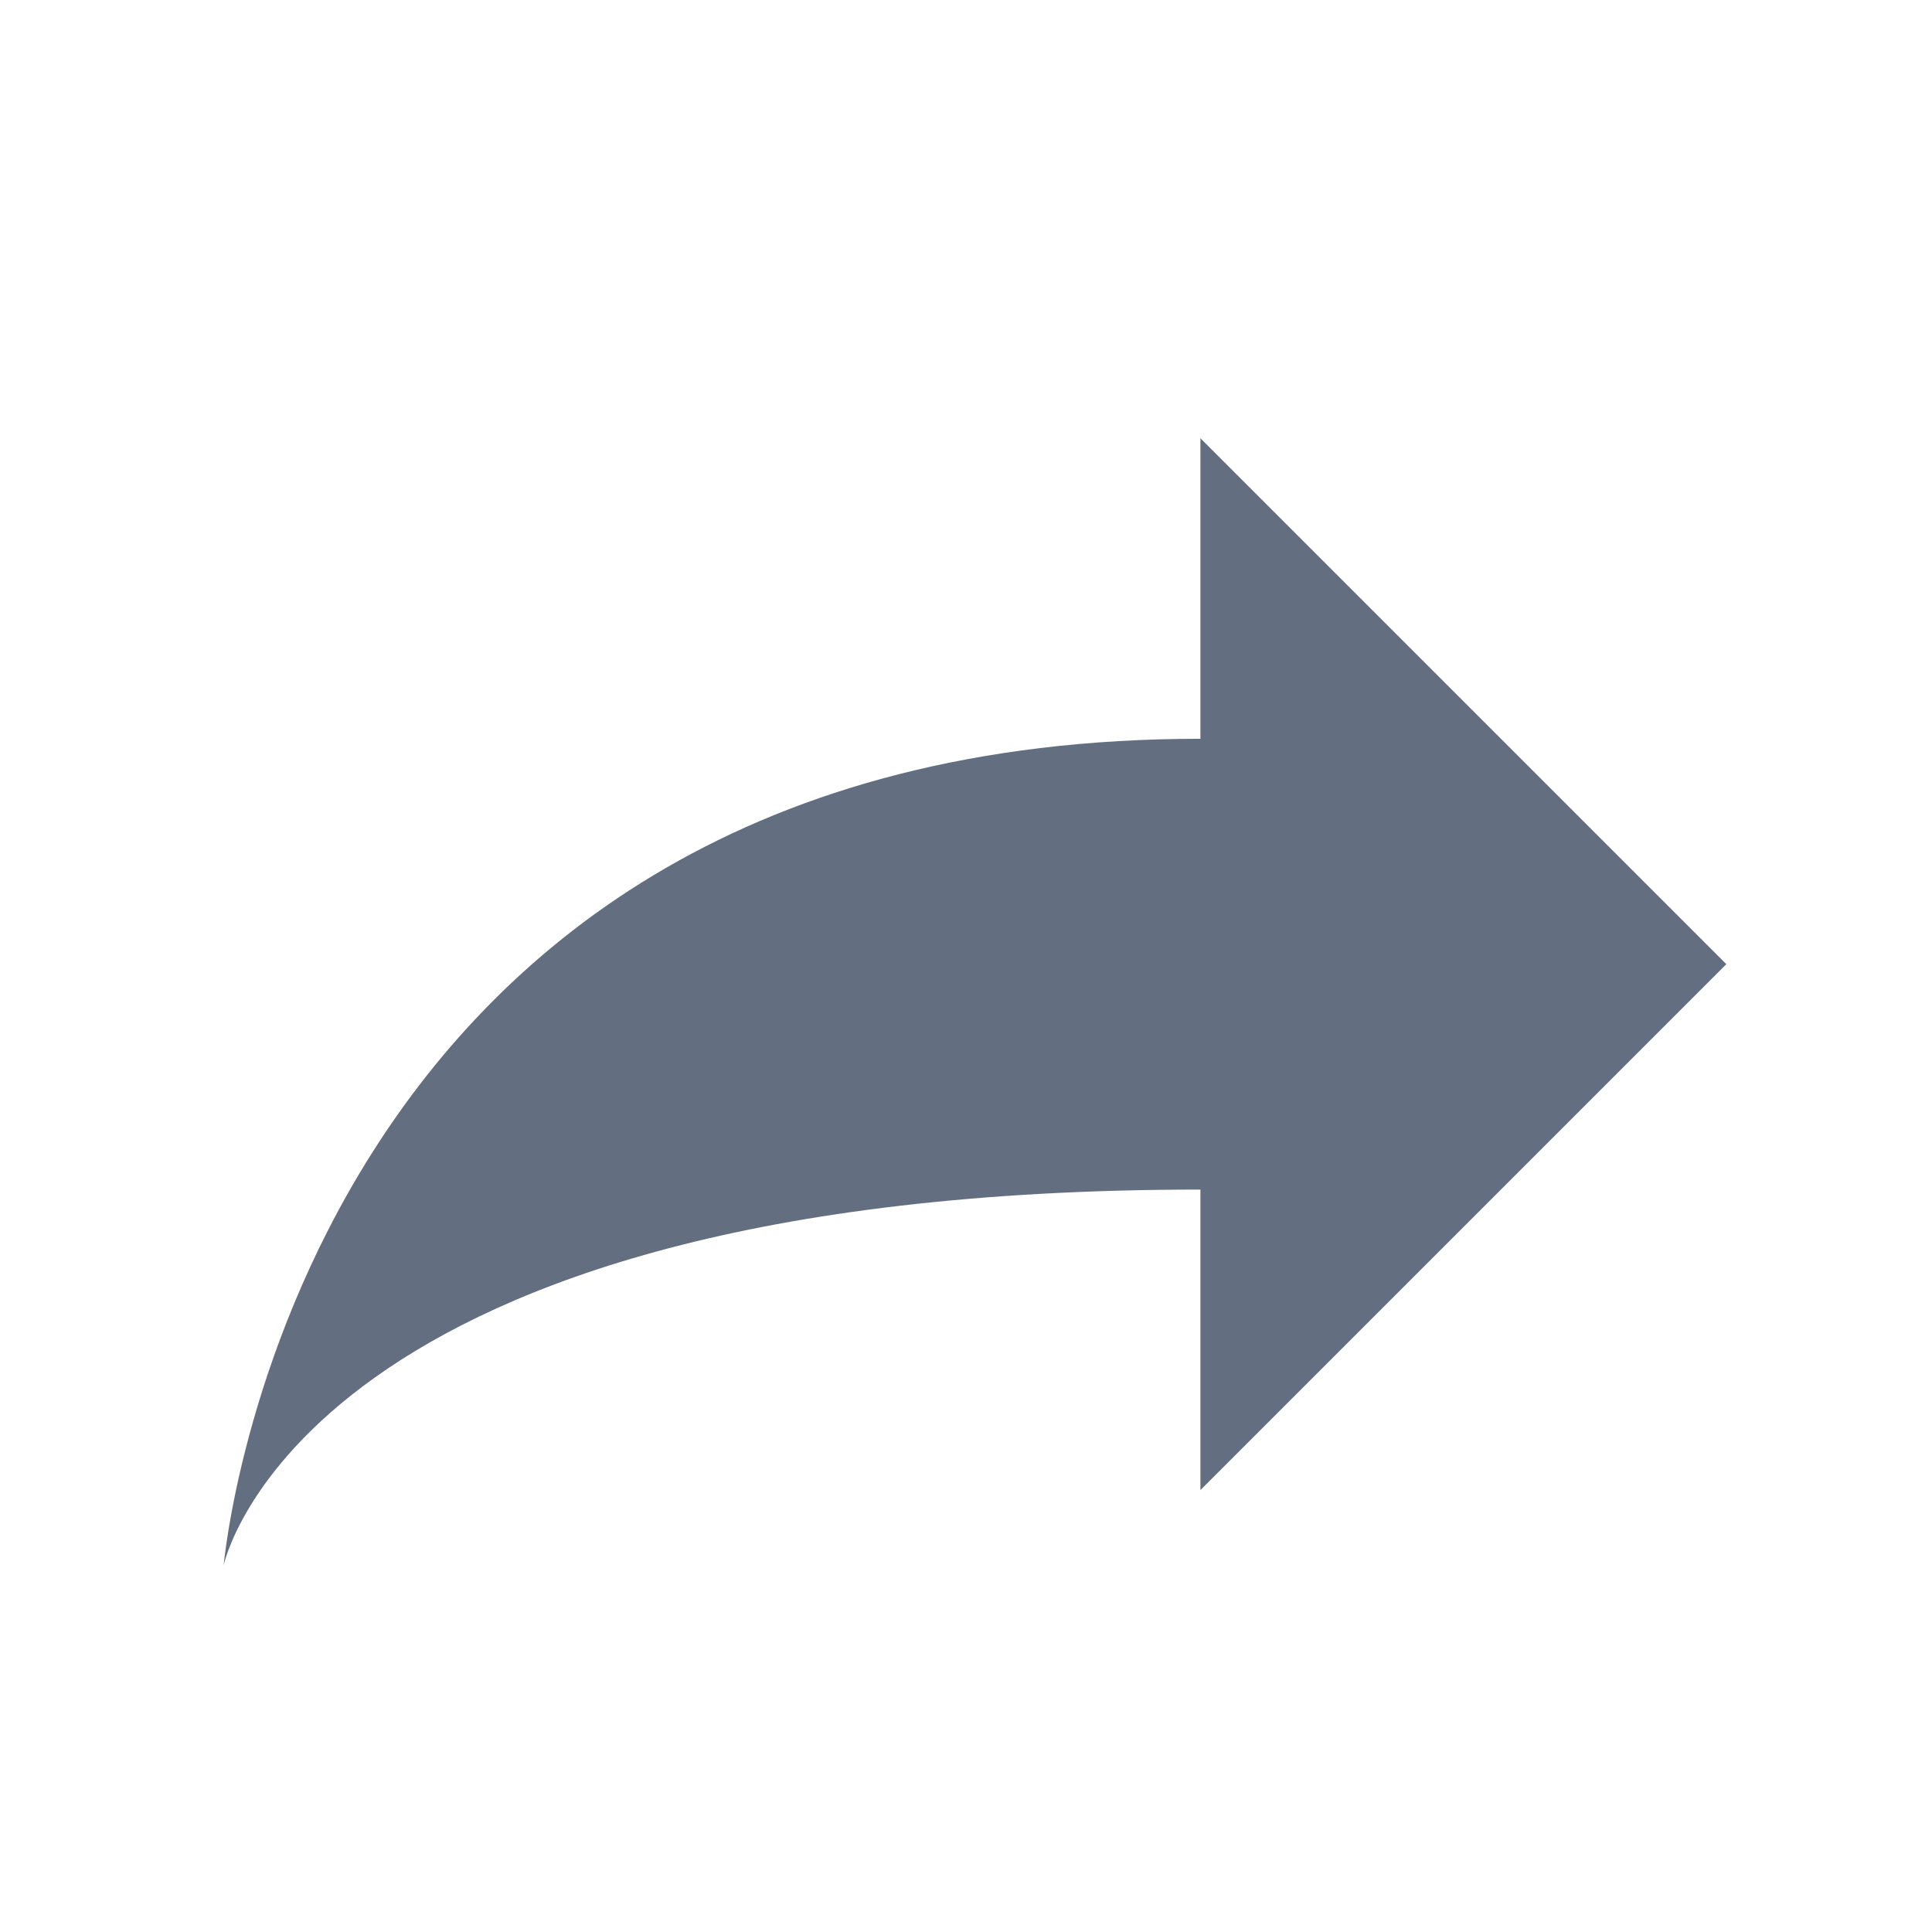 <?xml version="1.0" encoding="utf-8"?>
<!-- Generator: Adobe Illustrator 16.2.0, SVG Export Plug-In . SVG Version: 6.00 Build 0)  -->
<!DOCTYPE svg PUBLIC "-//W3C//DTD SVG 1.1//EN" "http://www.w3.org/Graphics/SVG/1.1/DTD/svg11.dtd">
<svg version="1.1" id="Слой_1" xmlns="http://www.w3.org/2000/svg" xmlns:xlink="http://www.w3.org/1999/xlink" x="0px" y="0px"
	 width="18px" height="18px" viewBox="-0.084 215.917 18 18" enable-background="new -0.084 215.917 18 18" xml:space="preserve">
<g id="Layer_5">
	<path fill="#636F80" d="M11.1,220l4.9,4.9l-4.9,4.9V227c-8.374,0-9.1,3.5-9.1,3.5s0.667-7.7,9.1-7.7V220z"/>
</g>
</svg>
